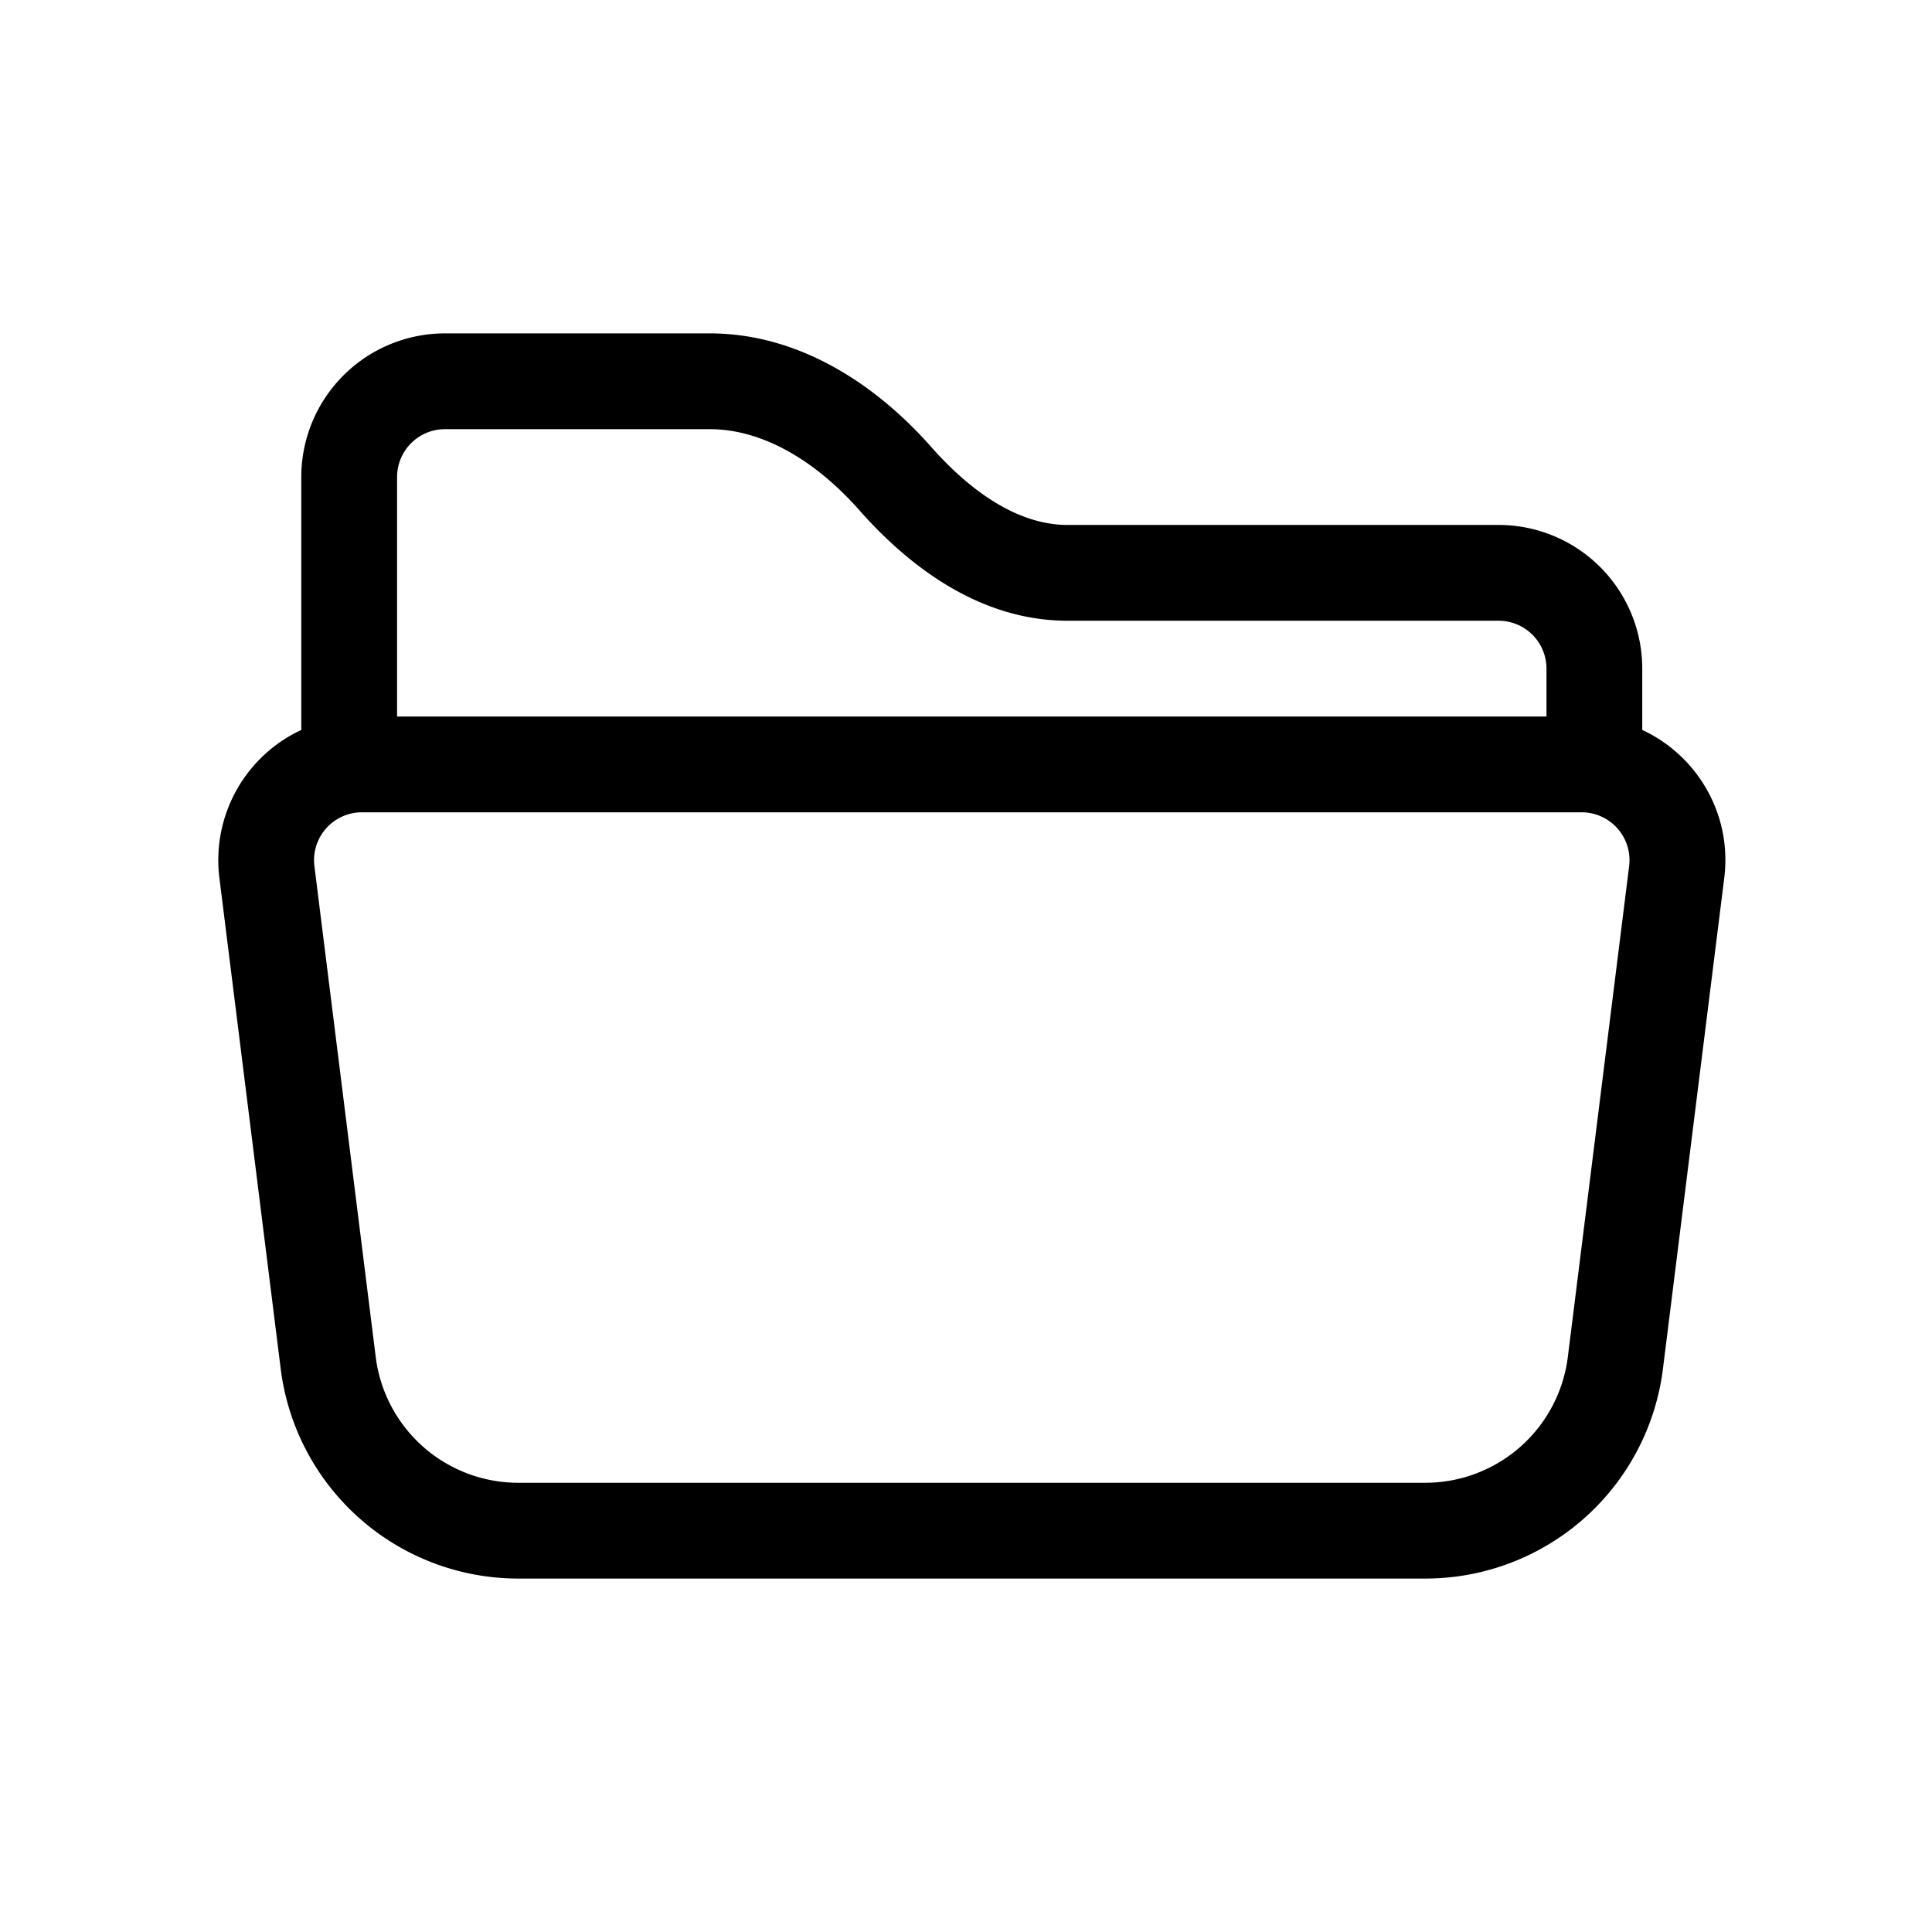 <?xml version="1.0" encoding="UTF-8" standalone="no"?>
<!-- Created with Inkscape (http://www.inkscape.org/) -->

<svg
   width="256"
   height="256"
   viewBox="0 0 67.733 67.733"
   version="1.1"
   id="svg125"
   inkscape:version="1.2.2 (732a01da63, 2022-12-09)"
   sodipodi:docname="folder-open.svg"
   xml:space="preserve"
   xmlns:inkscape="http://www.inkscape.org/namespaces/inkscape"
   xmlns:sodipodi="http://sodipodi.sourceforge.net/DTD/sodipodi-0.dtd"
   xmlns="http://www.w3.org/2000/svg"
   xmlns:svg="http://www.w3.org/2000/svg"><sodipodi:namedview
     id="namedview127"
     pagecolor="#ffffff"
     bordercolor="#000000"
     borderopacity="0.25"
     inkscape:showpageshadow="2"
     inkscape:pageopacity="0.0"
     inkscape:pagecheckerboard="0"
     inkscape:deskcolor="#d1d1d1"
     inkscape:document-units="px"
     showgrid="false"
     inkscape:zoom="2.5549757"
     inkscape:cx="-8.4149529"
     inkscape:cy="139.72736"
     inkscape:window-width="3840"
     inkscape:window-height="2050"
     inkscape:window-x="-12"
     inkscape:window-y="-12"
     inkscape:window-maximized="1"
     inkscape:current-layer="layer5" /><defs
     id="defs122" /><g
     inkscape:label="Layer 1"
     inkscape:groupmode="layer"
     id="layer1"
     style="display:none"><path
       d="m 64.253,35.704 -9.849,19.698 c -0.554,1.118 -1.693,1.816 -3.027,1.816 H 12.072 c -3.627,0 -6.566,-2.94 -6.566,-6.566 V 17.821 c 0,-3.626 2.939,-6.566 6.566,-6.566 H 24.127 c 1.741,0 3.411,0.692 4.644,1.924 l 5.042,4.642 h 14.374 c 3.627,0 6.566,2.94 6.566,6.566 v 3.283 h -4.925 v -3.283 c 0,-0.905 -0.736,-1.642 -1.642,-1.642 H 31.771 L 25.287,16.661 C 24.979,16.35 24.569,16.18 24.127,16.18 H 12.072 c -0.905,0 -1.642,0.737 -1.642,1.642 v 29.548 l 7.301,-14.599 c 0.558,-1.118 1.697,-1.816 2.938,-1.816 h 40.649 c 2.432,0 4.022,2.565 2.934,4.75 z"
       id="path10"
       style="stroke-width:0.103" /></g><g
     inkscape:groupmode="layer"
     id="layer2"
     inkscape:label="Layer 2"
     style="display:none"><path
       d="m 58.458,30.603 h 1.037 c 1.622,0 2.927,-1.304 2.927,-2.924 V 12.086 c 0,-1.182 -0.707,-2.254 -1.805,-2.705 -1.098,-0.451 -2.354,-0.207 -3.196,0.633 L 52.347,15.083 C 41.662,4.545 24.45,4.581 13.826,15.204 c -10.673,10.66 -10.673,27.935 0,38.595 10.673,10.66 27.97,10.66 38.643,0 1.525,-1.523 1.525,-3.996 0,-5.519 -1.525,-1.523 -4.001,-1.523 -5.526,0 -7.624,7.614 -19.98,7.614 -27.604,0 -7.624,-7.614 -7.624,-19.955 0,-27.569 7.587,-7.578 19.846,-7.614 27.482,-0.122 l -5.013,5.019 c -0.842,0.841 -1.086,2.095 -0.634,3.192 0.451,1.096 1.525,1.803 2.708,1.803 z"
       id="path210"
       style="stroke-width:0.122" /></g><g
     inkscape:groupmode="layer"
     id="layer3"
     inkscape:label="Layer 3"
     style="display:none"><g
       style="fill:currentColor"
       id="g268"
       transform="matrix(3.63,0,0,3.63,5.131,4.716)"><path
         d="M 8,4.754 A 3.246,3.246 0 1 0 8,11.246 3.246,3.246 0 0 0 8,4.754 Z M 5.754,8 a 2.246,2.246 0 1 1 4.492,0 2.246,2.246 0 0 1 -4.492,0 z"
         id="path256" /><path
         d="m 9.796,1.343 c -0.527,-1.79 -3.065,-1.79 -3.592,0 L 6.11,1.662 A 0.873,0.873 0 0 1 4.855,2.182 L 4.563,2.022 C 2.923,1.13 1.13,2.924 2.023,4.563 L 2.182,4.855 A 0.873,0.873 0 0 1 1.662,6.11 L 1.343,6.204 c -1.79,0.527 -1.79,3.065 0,3.592 L 1.662,9.89 a 0.873,0.873 0 0 1 0.52,1.255 l -0.16,0.292 c -0.892,1.64 0.901,3.434 2.541,2.54 l 0.292,-0.159 a 0.873,0.873 0 0 1 1.255,0.52 l 0.094,0.319 c 0.527,1.79 3.065,1.79 3.592,0 L 9.89,14.338 a 0.873,0.873 0 0 1 1.255,-0.52 l 0.292,0.16 c 1.64,0.893 3.434,-0.902 2.54,-2.541 l -0.159,-0.292 a 0.873,0.873 0 0 1 0.52,-1.255 l 0.319,-0.094 c 1.79,-0.527 1.79,-3.065 0,-3.592 L 14.338,6.11 a 0.873,0.873 0 0 1 -0.52,-1.255 l 0.16,-0.292 C 14.871,2.923 13.076,1.13 11.437,2.023 L 11.145,2.182 A 0.873,0.873 0 0 1 9.89,1.662 Z M 7.163,1.626 c 0.246,-0.835 1.428,-0.835 1.674,0 L 8.931,1.945 A 1.873,1.873 0 0 0 11.624,3.06 L 11.915,2.9 c 0.764,-0.415 1.6,0.42 1.184,1.185 L 12.94,4.377 a 1.873,1.873 0 0 0 1.116,2.692 l 0.318,0.094 c 0.835,0.246 0.835,1.428 0,1.674 l -0.319,0.094 a 1.873,1.873 0 0 0 -1.115,2.693 l 0.16,0.291 c 0.415,0.764 -0.42,1.6 -1.185,1.184 L 11.624,12.94 a 1.873,1.873 0 0 0 -2.693,1.116 l -0.094,0.318 c -0.246,0.835 -1.428,0.835 -1.674,0 L 7.069,14.055 A 1.873,1.873 0 0 0 4.377,12.94 L 4.085,13.1 C 3.321,13.515 2.485,12.68 2.901,11.915 L 3.06,11.624 A 1.873,1.873 0 0 0 1.945,8.93 L 1.626,8.836 C 0.791,8.59 0.791,7.408 1.626,7.162 L 1.945,7.068 A 1.873,1.873 0 0 0 3.06,4.377 L 2.9,4.085 C 2.485,3.321 3.32,2.485 4.085,2.901 L 4.377,3.06 A 1.873,1.873 0 0 0 7.069,1.945 Z"
         id="path258" /></g></g><g
     inkscape:groupmode="layer"
     id="layer4"
     inkscape:label="Layer 4"
     style="display:none"><g
       style="fill:currentColor"
       id="g337"
       transform="matrix(4.191,0,0,4.191,1.009,4.037)"><path
         fill-rule="evenodd"
         d="M 8,3 A 5,5 0 1 0 12.546,5.914 0.5,0.5 0 0 1 13.454,5.497 6,6 0 1 1 8,2 Z"
         id="path325" /><path
         d="M 8,4.466 V 0.534 A 0.25,0.25 0 0 1 8.41,0.342 l 2.36,1.966 c 0.12,0.1 0.12,0.284 0,0.384 L 8.41,4.658 A 0.25,0.25 0 0 1 8,4.466 Z"
         id="path327" /></g></g><g
     inkscape:groupmode="layer"
     id="layer5"
     inkscape:label="Layer 5"><g
       style="fill:currentColor"
       id="g396"
       transform="matrix(3.358,0,0,3.358,7.205,4.972)"><path
         d="M 1,3.5 A 1.5,1.5 0 0 1 2.5,2 H 5.264 C 6.222,2 7.024,2.56 7.575,3.184 7.985,3.648 8.48,4 9,4 h 4.5 A 1.5,1.5 0 0 1 15,5.5 v 0.64 c 0.57,0.265 0.94,0.876 0.856,1.546 l -0.64,5.124 A 2.5,2.5 0 0 1 12.733,15 H 3.266 A 2.5,2.5 0 0 1 0.785,12.81 L 0.145,7.686 A 1.5,1.5 0 0 1 1,6.14 Z M 2,6 H 14 V 5.5 A 0.5,0.5 0 0 0 13.5,5 H 9 C 8.036,5 7.29,4.371 6.826,3.846 6.374,3.334 5.82,3 5.264,3 H 2.5 A 0.5,0.5 0 0 0 2,3.5 Z M 1.633,7 A 0.5,0.5 0 0 0 1.137,7.562 l 0.64,5.124 A 1.5,1.5 0 0 0 3.266,14 h 9.468 a 1.5,1.5 0 0 0 1.489,-1.314 l 0.64,-5.124 A 0.5,0.5 0 0 0 14.367,7 Z"
         id="path387" /></g></g></svg>
